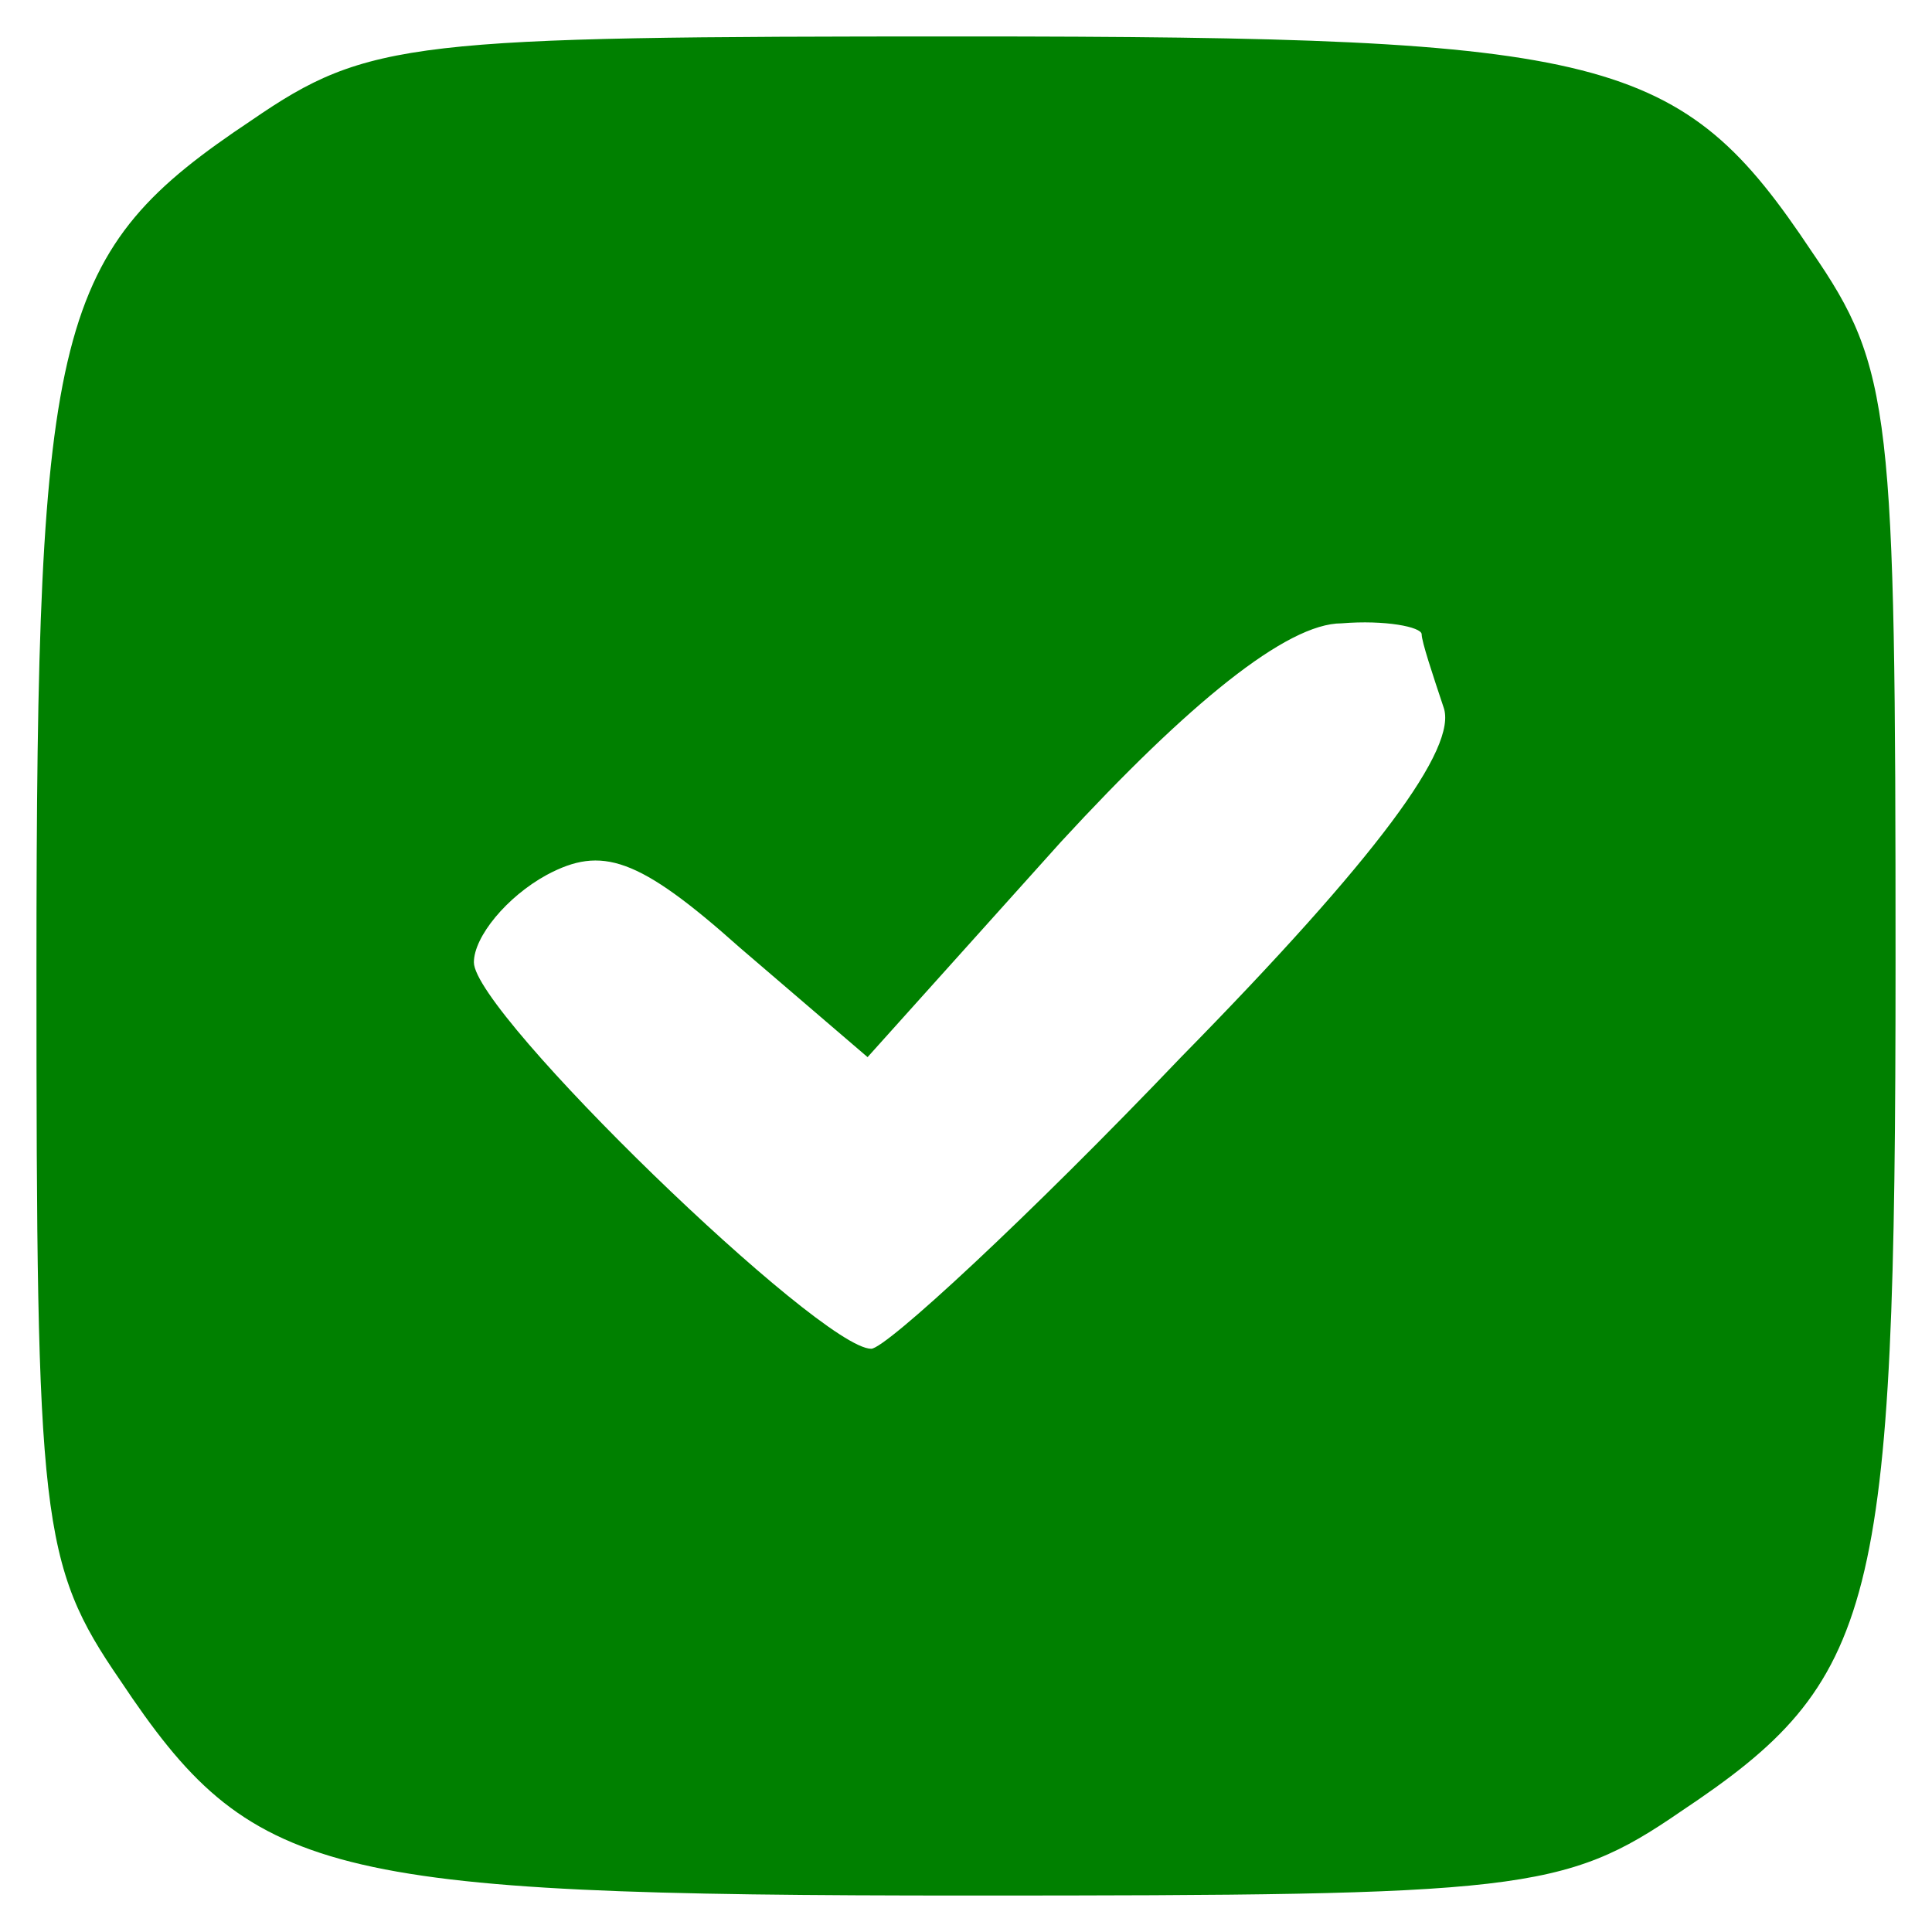 <?xml version="1.0" standalone="no"?>
<!DOCTYPE svg PUBLIC "-//W3C//DTD SVG 20010904//EN"
 "http://www.w3.org/TR/2001/REC-SVG-20010904/DTD/svg10.dtd">
<svg version="1.0" xmlns="http://www.w3.org/2000/svg"
 width="53pt" height="53pt" viewBox="0 0 53 53"
 preserveAspectRatio="xMidYMid meet">

<g transform="translate(0,53) scale(0.1,-0.1)"
fill="#008000" stroke="none">
<path d="M69 497 c-54 -36 -59 -55 -59 -233 0 -151 1 -163 23 -195 36 -54 55
-59 233 -59 151 0 163 1 195 23 54 36 59 55 59 233 0 151 -1 163 -23 195 -36
54 -55 59 -233 59 -151 0 -163 -1 -195 -23z m321 -141 c0 -2 3 -11 6 -20 4
-11 -18 -41 -72 -96 -42 -44 -81 -80 -85 -80 -14 0 -109 92 -109 106 0 7 9 18
20 24 15 8 25 5 53 -20 l35 -30 53 59 c35 38 62 60 77 60 12 1 22 -1 22 -3z"/>
</g>
</svg>

